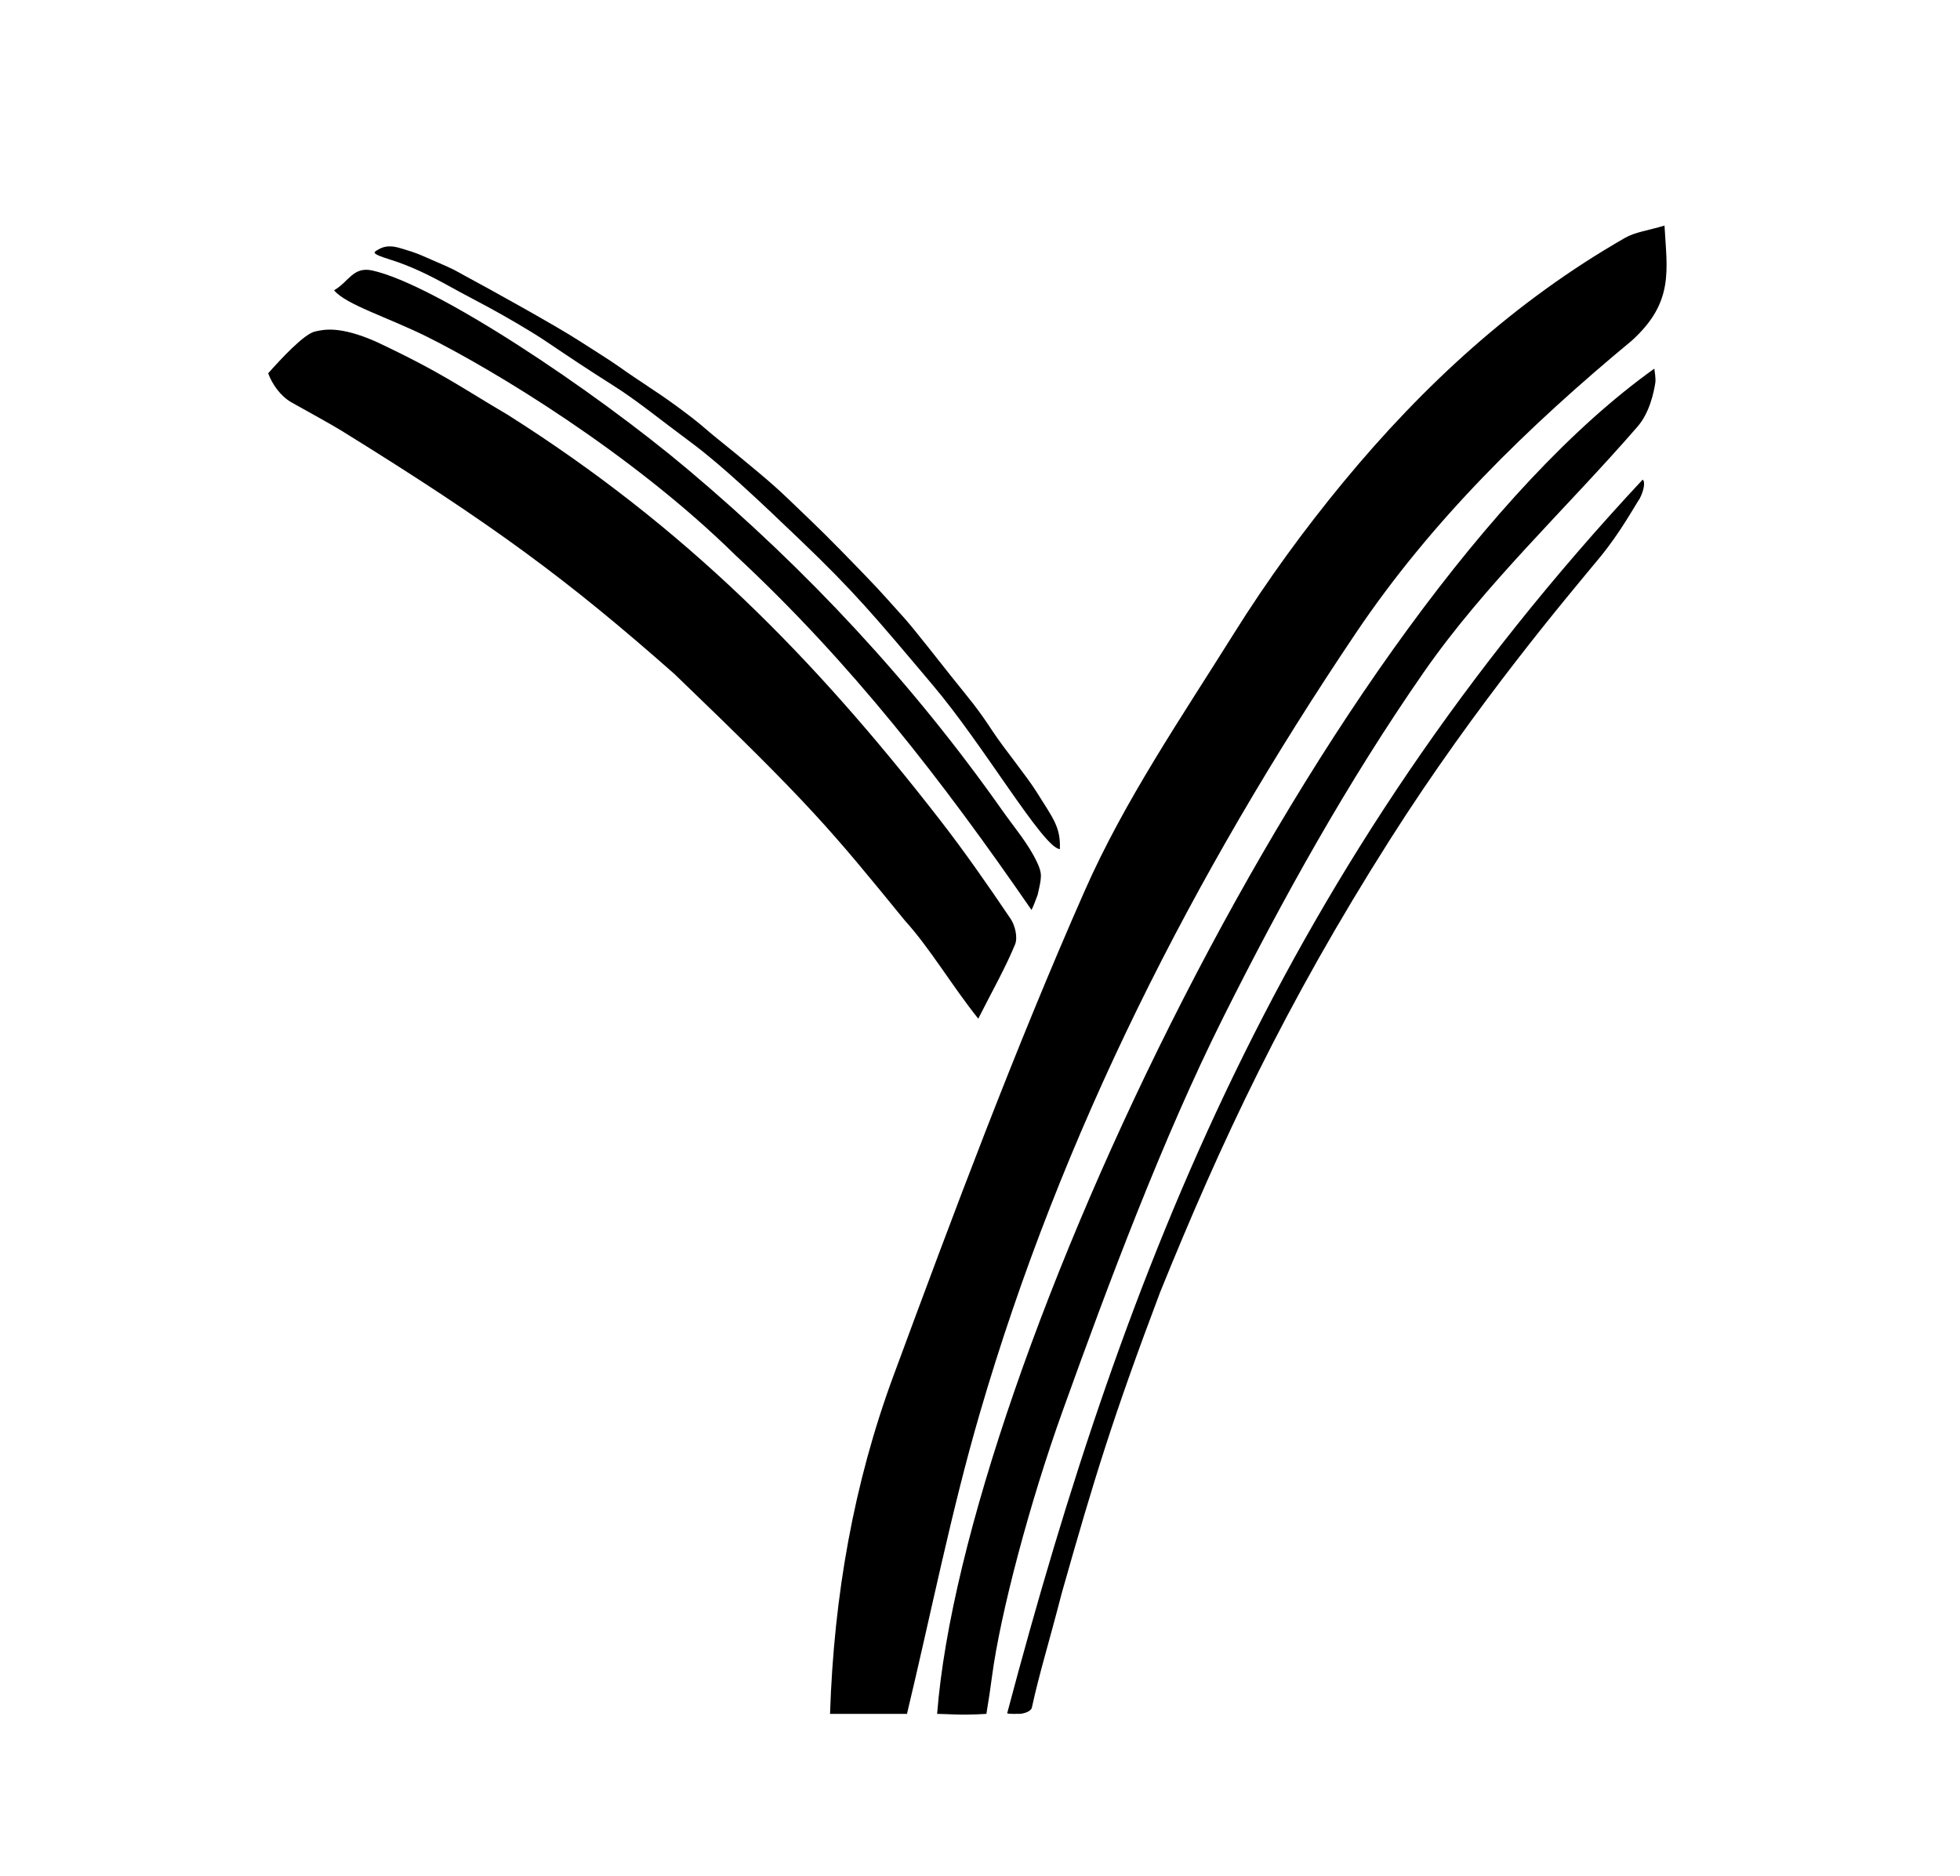 <?xml version="1.0" encoding="utf-8"?>
<!-- Generator: Adobe Illustrator 23.0.6, SVG Export Plug-In . SVG Version: 6.00 Build 0)  -->
<svg version="1.1" id="Layer_2_xA0_Image_1_" xmlns="http://www.w3.org/2000/svg" xmlns:xlink="http://www.w3.org/1999/xlink"
	 x="0px" y="0px" viewBox="0 0 269.76 258.24" style="enable-background:new 0 0 269.76 258.24;" xml:space="preserve">
<g>
	<path d="M43.43,45.61c1.08-0.22,3.24-0.82,8.31,1.41c9.17,4.32,11.59,6.23,18.15,10.08c24.31,15.39,41.98,33.2,59.52,55.81
		c3.4,4.38,6.57,8.95,9.68,13.55c0.63,0.93,1.01,2.59,0.61,3.55c-1.32,3.19-3.04,6.22-5.06,10.2c-3.68-4.61-6.63-9.68-10.08-13.48
		c-10.25-12.56-12.93-15.88-31.69-33.92C78.06,79.73,67.82,72.17,47.01,59.29c-1.4-0.86-4.03-2.31-6.88-3.9
		c-1.54-0.86-2.7-2.57-3.22-4.01C38.54,49.55,41.89,45.88,43.43,45.61z"/>
	<path d="M229.09,31.05c0.34,6.14,1.35,10.54-4.51,15.84c-14.25,11.81-27.52,24.72-37.96,40.23
		c-22.43,33.33-40.51,68.79-51.78,107.45c-3.94,13.52-6.67,27.39-10.01,41.33c-3.18,0-6.76,0-10.59,0
		c0.53-16.23,3.26-31.74,8.73-46.54c8.29-22.44,16.68-44.9,26.33-66.77c5.48-12.42,13.3-23.84,20.54-35.42
		c4.54-7.25,9.62-14.24,15.07-20.84c11-13.32,23.62-24.92,38.71-33.57C225.04,31.94,226.82,31.73,229.09,31.05z"/>
	<path d="M227.83,52.66c-0.22,1.43-0.81,4.17-2.46,6.07c-9.81,11.31-20.98,21.64-29.45,33.85c-10.4,14.97-19.37,31.09-27.54,47.41
		c-8.3,16.59-15.83,36.68-22.1,54.14c-4.58,12.73-8.6,27.95-9.75,36.63c-0.23,1.71-0.44,3.17-0.77,5.14c-3.76,0.23-5.26,0-6.78,0
		c3.7-47.59,53.69-153.03,98.71-185.16C227.74,51.17,227.9,52.03,227.83,52.66z"/>
	<path d="M141.97,125.25c-12.31-17.87-24.81-34.01-40.75-48.83C86.9,62.32,67.87,50.89,58.81,46.37
		c-5.38-2.68-11.27-4.46-12.83-6.42c1.99-1.11,2.6-3.31,5.26-2.72c8.67,1.92,30.26,16.3,43.46,27.41
		c16.39,13.8,30.91,29.39,43.27,46.94c1.65,2.34,3.57,4.56,4.77,7.12c0.74,1.59,0.63,2.02,0.07,4.48
		C142.55,123.87,142.21,124.79,141.97,125.25z"/>
	<path d="M138.62,235.82c16.3-61.53,38.07-116.88,87.46-169.8c0.32,0.18,0.29,1.22-0.38,2.57c-0.78,1.16-2.65,4.64-5.45,8.06
		c-4.39,5.32-17.02,20.14-28.94,38.91c-14.47,22.79-23.29,41.69-31.65,62.33c-6.47,17.15-9.02,25.48-13.52,41.36
		c-1.84,7.13-3.08,11.01-4.12,15.78c-0.1,0.48-0.92,0.8-1.6,0.86C140.01,235.88,138.98,235.95,138.62,235.82z"/>
	<path d="M145.87,116.87c0.13-2.99-0.91-4.21-3.18-7.83c-1.46-2.33-4.47-5.95-6.07-8.39c-2.15-3.27-3.08-4.29-5.66-7.51
		c-1.15-1.44-5.17-6.59-6.42-7.98c-3.96-4.41-3.51-3.97-8.8-9.39c-3.22-3.3-5.43-5.32-7.29-7.13c-1.27-1.23-2.57-2.36-4.03-3.59
		c-1.86-1.56-4.17-3.46-6.19-5.08c-1.31-1.06-1.66-1.55-5.36-4.25c-2.68-1.95-4.48-2.99-7.73-5.29c-1.2-0.85-3.4-2.22-5.5-3.57
		c-3.22-2.07-12.26-7.08-15.71-8.93c-1.23-0.66-1.04-0.69-4.54-2.18c-1.76-0.76-1.91-0.88-3.84-1.46c-0.97-0.29-2.2-0.72-3.51,0.07
		c-0.59,0.36-1.13,0.5,1.57,1.34c2.93,0.91,5.58,2.22,8.4,3.79c1.73,0.96,2.73,1.45,5.22,2.8c2.49,1.35,5.92,3.35,7.82,4.63
		c3.67,2.47,5.79,3.89,9.41,6.18c3.23,2.04,6.3,4.58,10.69,7.83c2.24,1.66,4.68,3.79,6.78,5.69c2.57,2.33,5.18,4.81,8.04,7.55
		c7.62,7.29,10.3,10.51,18.35,20.06C135.4,102.56,143.6,116.76,145.87,116.87z"/>
</g>
</svg>
